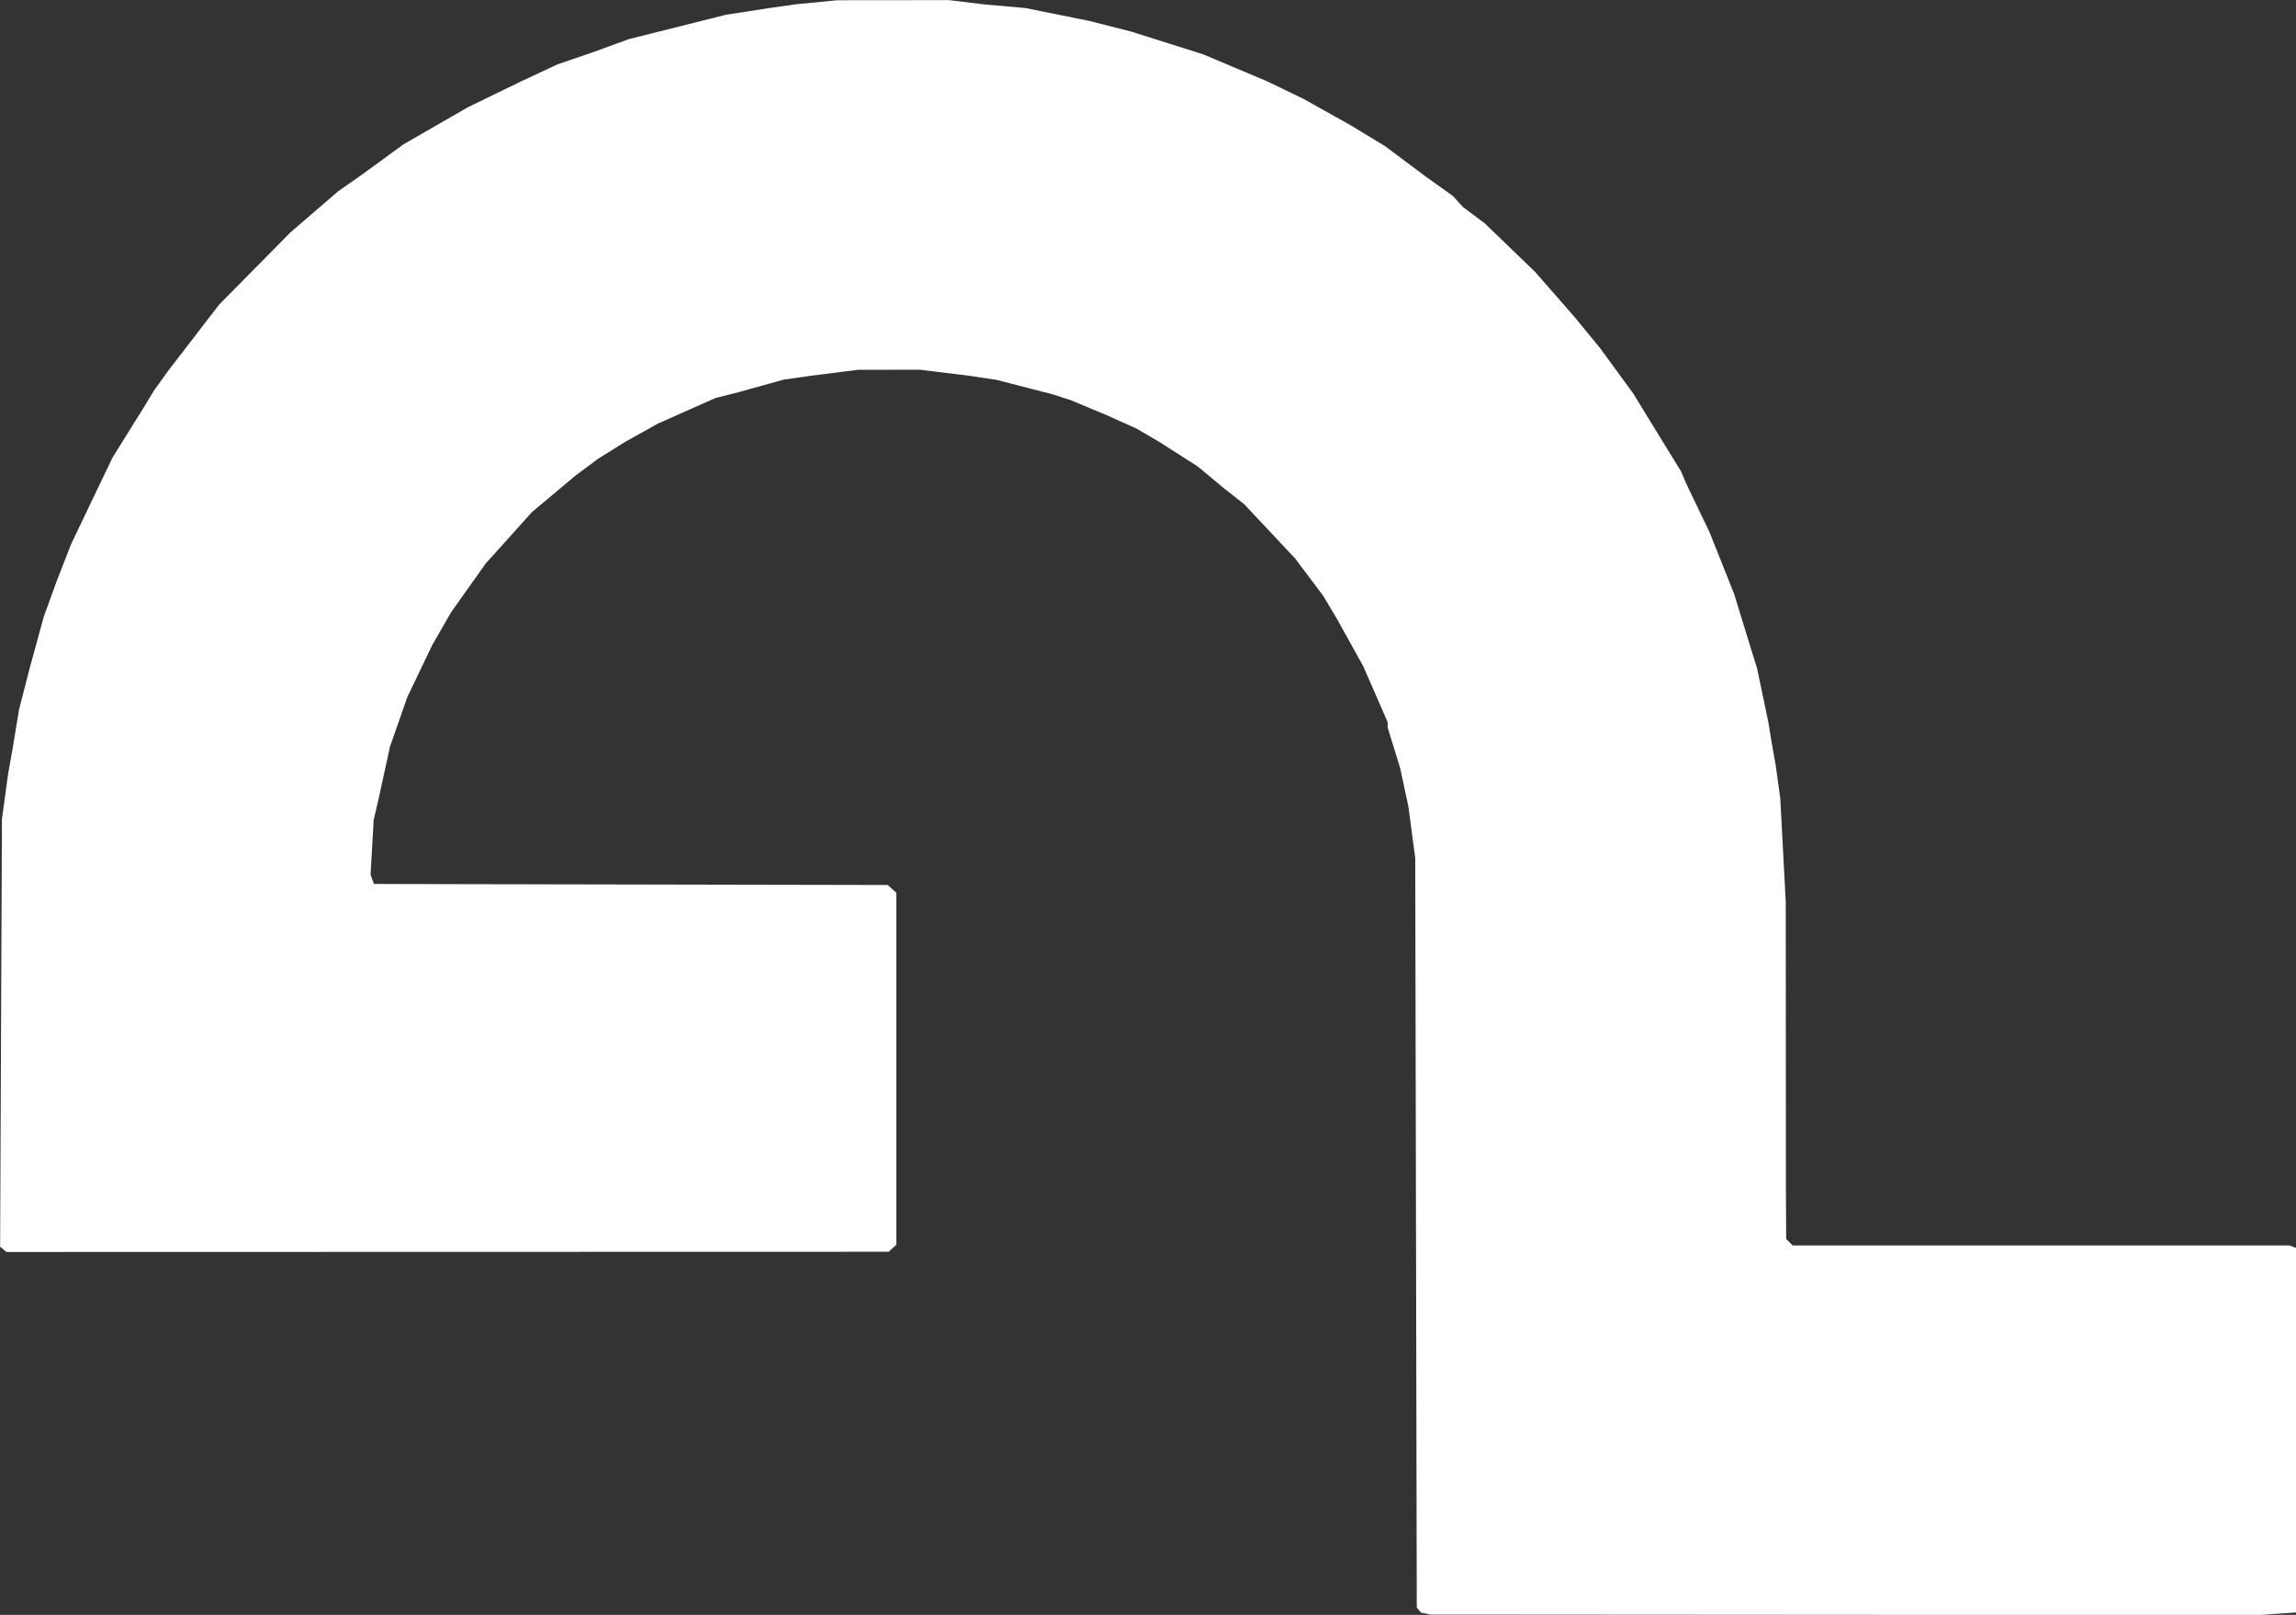 <svg xmlns="http://www.w3.org/2000/svg" xmlns:svg="http://www.w3.org/2000/svg" width="130.777mm" height="91.956mm" viewBox="0 0 130.777 91.956" version="1.1" id="svg1" xml:space="preserve" transform="matrix(1, 0, 0, 1, 0, 0)"><rect x="0" y="0" width="130.777" height="91.956" fill="#333333" stroke="none"/><defs id="defs1" fill="#ffffff"/><g id="layer1" transform="translate(-24.945,-74.384)"><path style="fill:#ffffff" d="m 106.137,166.258 -0.256,-0.05 -0.119,-0.144 -0.119,-0.144 -0.044,-21.339 -0.044,-21.339 -0.196,-1.47 -0.196,-1.47 -0.234,-1.093 -0.234,-1.093 -0.356,-1.154 -0.356,-1.154 v -0.149 -0.149 l -0.312,-0.72 -0.312,-0.72 -0.387,-0.882 -0.387,-0.882 -0.751,-1.352 -0.751,-1.352 -0.386,-0.647 -0.386,-0.647 -0.801,-1.065 -0.801,-1.065 -1.449,-1.543 -1.449,-1.543 -0.572,-0.449 -0.572,-0.449 -0.751,-0.625 -0.751,-0.625 -1.087,-0.694 -1.087,-0.694 -0.647,-0.38 -0.647,-0.38 -0.882,-0.396 -0.882,-0.396 -1,-0.417 -1,-0.417 -0.529,-0.17 -0.529,-0.17 -1.587,-0.408 -1.587,-0.408 -0.764,-0.115 -0.764,-0.115 -1.411,-0.173 -1.411,-0.173 -1.764,0.001 -1.764,0.001 -1.352,0.171 -1.352,0.171 -0.764,0.108 -0.764,0.108 -0.941,0.261 -0.941,0.261 -0.353,0.099 -0.353,0.099 -0.655,0.166 -0.655,0.166 -1.638,0.727 -1.638,0.727 -0.941,0.526 -0.941,0.526 -0.764,0.477 -0.764,0.477 -0.647,0.482 -0.647,0.482 -1.235,1.035 -1.235,1.035 -1.319,1.467 -1.319,1.467 -0.985,1.387 -0.985,1.387 -0.54,0.941 -0.54,0.941 -0.704,1.47 -0.704,1.47 -0.494,1.411 -0.494,1.411 -0.334,1.529 -0.334,1.529 -0.131,0.558 -0.131,0.558 -0.089,1.559 -0.089,1.559 0.096,0.265 0.096,0.265 0.503,0.002 0.503,0.002 14.128,0.028 14.128,0.028 0.248,0.224 0.248,0.224 v 10.018 10.018 l -0.222,0.201 -0.222,0.201 -25.122,0.006 -25.122,0.006 -0.181,-0.15 -0.181,-0.15 0.052,-12.179 0.052,-12.179 0.178,-1.294 0.178,-1.294 0.126,-0.706 0.126,-0.706 0.184,-1.117 0.184,-1.117 0.302,-1.176 0.302,-1.176 0.403,-1.47 0.403,-1.47 0.363,-1 0.363,-1 0.413,-1.058 0.413,-1.058 0.561,-1.176 0.561,-1.176 0.62,-1.291 0.62,-1.291 0.586,-0.944 0.586,-0.944 0.26,-0.412 0.26,-0.412 0.34,-0.562 0.34,-0.562 0.412,-0.571 0.412,-0.571 0.735,-0.954 0.735,-0.954 0.701,-0.911 0.701,-0.911 2.033,-2.059 2.033,-2.059 1.365,-1.175 1.365,-1.175 0.673,-0.47 0.673,-0.47 1.183,-0.863 1.183,-0.863 1.835,-1.056 1.835,-1.056 1.529,-0.743 1.529,-0.743 1.024,-0.478 1.024,-0.478 1.034,-0.354 1.034,-0.354 1,-0.365 1,-0.365 2.763,-0.693 2.763,-0.693 1.235,-0.19 1.235,-0.19 0.764,-0.109 0.764,-0.109 1.176,-0.114 1.176,-0.114 3.175,-0.003 3.175,-0.003 1,0.122 1,0.122 1.176,0.104 1.176,0.104 0.882,0.177 0.882,0.177 0.941,0.191 0.941,0.191 1.176,0.298 1.176,0.298 2.058,0.65 2.058,0.65 1.823,0.768 1.823,0.768 1.058,0.512 1.058,0.512 1.315,0.736 1.315,0.736 0.984,0.597 0.984,0.597 1.17,0.874 1.17,0.874 0.764,0.545 0.764,0.545 0.294,0.321 0.294,0.321 0.609,0.454 0.609,0.454 1.437,1.384 1.437,1.384 1.132,1.294 1.132,1.294 0.724,0.883 0.724,0.883 0.944,1.292 0.944,1.292 0.576,0.941 0.576,0.941 0.782,1.271 0.782,1.271 0.161,0.376 0.161,0.376 0.65,1.352 0.65,1.352 0.703,1.764 0.703,1.764 0.379,1.235 0.379,1.235 0.274,0.882 0.274,0.882 0.32,1.529 0.32,1.529 0.087,0.529 0.087,0.529 0.124,0.706 0.124,0.706 0.13,0.941 0.13,0.941 0.156,2.94 0.156,2.94 0.005,8.231 0.005,8.231 0.008,1.373 0.008,1.373 0.185,0.185 0.185,0.185 h 14.152 14.152 l 0.186,0.071 0.186,0.071 v 10.377 10.377 l -1.076,0.076 -1.076,0.076 -23.589,-0.016 -23.589,-0.016 z" id="path1"/></g></svg>